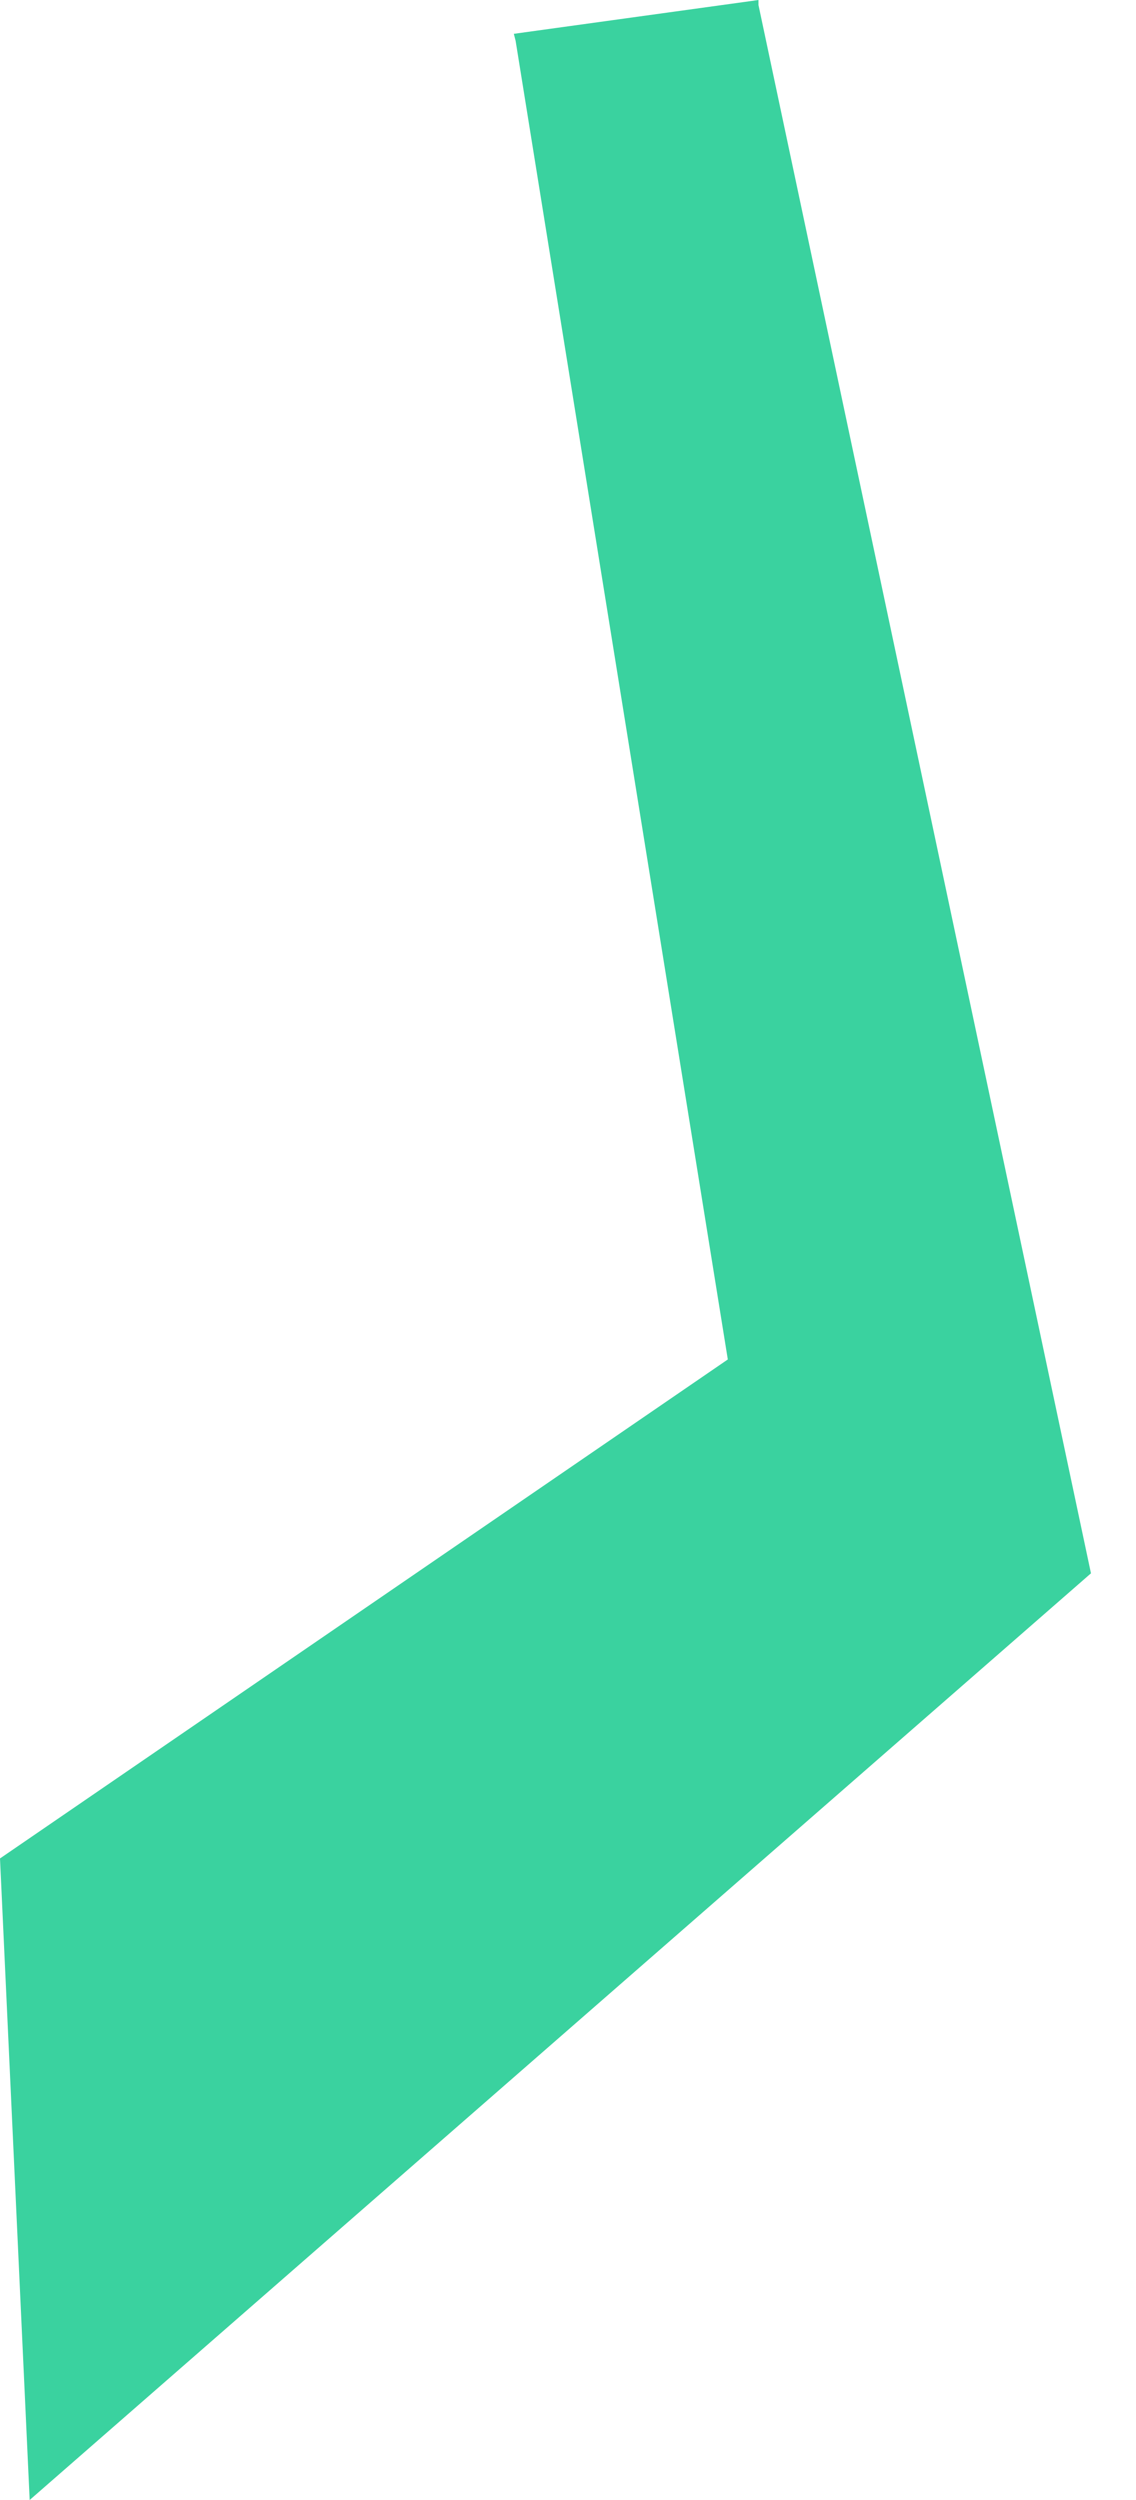 <svg width="25" height="55" viewBox="0 0 25 55" fill="none" xmlns="http://www.w3.org/2000/svg">
<path d="M16.692 0.111C16.692 0.111 16.692 0.073 16.692 0L11.308 0.744L11.347 0.897L16.017 29.908L0 40.886L0.653 55L24.009 34.613L16.692 0.111Z" fill="#3AD29F"/>
</svg>
